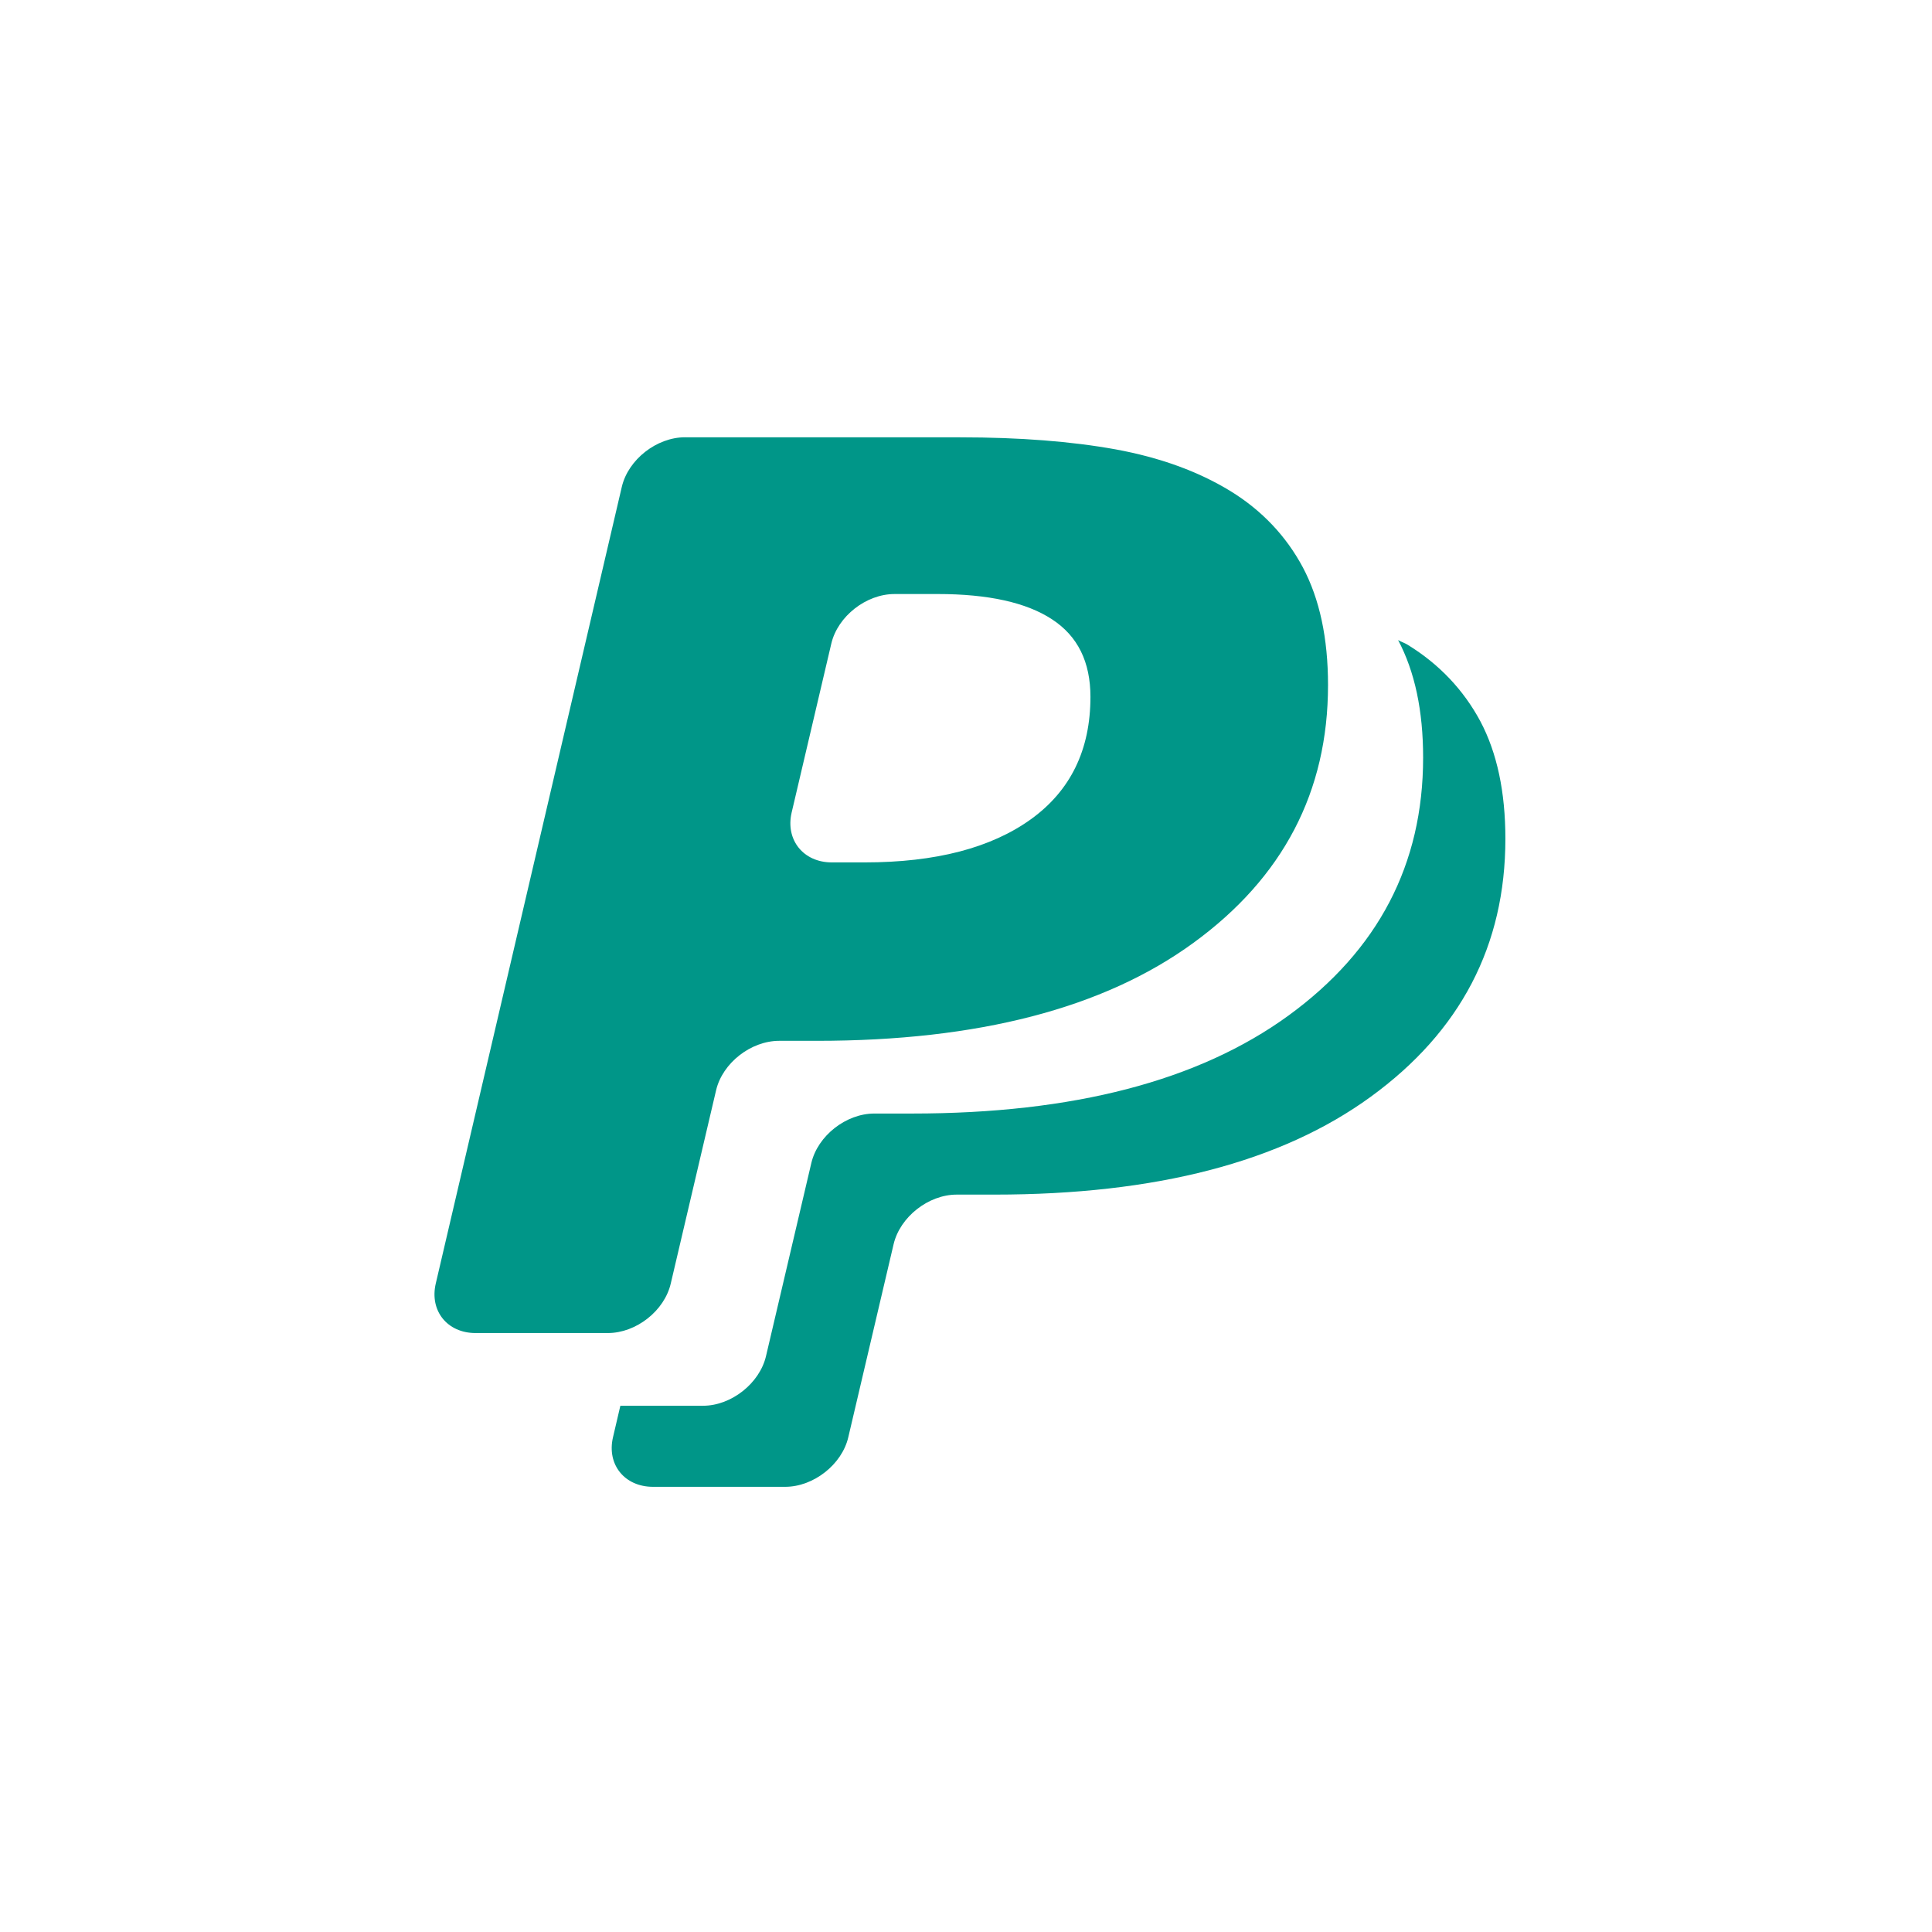 <?xml version="1.0" encoding="UTF-8" standalone="no"?>
<svg
   xmlns:dc="http://purl.org/dc/elements/1.1/"
   xmlns:cc="http://creativecommons.org/ns#"
   xmlns:rdf="http://www.w3.org/1999/02/22-rdf-syntax-ns#"
   xmlns:svg="http://www.w3.org/2000/svg"
   xmlns="http://www.w3.org/2000/svg"
   xmlns:sodipodi="http://sodipodi.sourceforge.net/DTD/sodipodi-0.dtd"
   xmlns:inkscape="http://www.inkscape.org/namespaces/inkscape"
   height="512"
   viewBox="0 0 512 512"
   width="512"
   version="1.1"
   id="svg2"
   inkscape:version="0.91 r"
   sodipodi:docname="paypal.svg">
  <defs
     id="defs17" />
  <sodipodi:namedview
     pagecolor="#ffffff"
     bordercolor="#666666"
     borderopacity="1"
     objecttolerance="10"
     gridtolerance="10"
     guidetolerance="10"
     inkscape:pageopacity="0"
     inkscape:pageshadow="2"
     inkscape:window-width="1920"
     inkscape:window-height="1028"
     id="namedview15"
     showgrid="false"
     inkscape:zoom="1.3037281"
     inkscape:cx="59.342963"
     inkscape:cy="244.919"
     inkscape:window-x="0"
     inkscape:window-y="0"
     inkscape:window-maximized="1"
     inkscape:current-layer="svg2" />
  <path
     inkscape:connector-curvature="0"
     style="fill:#009688"
     id="path4048"
     d="m 181.554,115.881 c -7.529,0 -15.07,5.902 -16.767,13.14 l -49.29,211.07 c -1.726,7.27 3.03,13.179 10.528,13.179 l 35.05,0 c 7.529,0 15.02,-5.902 16.689,-13.14 l 12.01,-51.2 c 1.695,-7.207 9.199,-13.1 16.728,-13.1 l 9.982,0 c 42.712,0 75.974,-8.615 99.74,-25.93 23.799,-17.311 35.717,-40.09 35.717,-68.35 0,-12.423 -2.227,-22.812 -6.668,-31.19 -4.431,-8.279 -10.836,-15.09 -19.223,-20.237 -8.599,-5.251 -18.698,-8.883 -30.375,-11.03 -11.728,-2.121 -25.43,-3.197 -41.21,-3.197 l -72.916,0 m 55.49,41.527 11.464,0 c 13.363,0 23.515,2.24 30.3,6.707 6.812,4.435 10.177,11.293 10.177,20.549 0,14.02 -5.255,24.845 -15.792,32.442 -10.527,7.565 -25.16,11.425 -44.06,11.425 l -8.695,0 c -7.529,0 -12.31,-5.973 -10.645,-13.179 l 10.528,-44.841 c 1.706,-7.203 9.229,-13.1 16.728,-13.1 m 133.47,12.205 c 4.441,8.377 6.629,18.733 6.629,31.15 0,28.27 -11.91,51.04 -35.678,68.35 -23.799,17.312 -57.03,25.969 -99.74,25.969 l -10.02,0 c -7.499,0 -14.993,5.899 -16.689,13.1 l -12.01,51.16 c -1.665,7.207 -9.19,13.179 -16.689,13.179 l -21.914,0 -1.95,8.344 c -1.696,7.239 3.077,13.14 10.606,13.14 l 35.02,0 c 7.529,0 15.06,-5.933 16.728,-13.14 l 12.01,-51.16 c 1.696,-7.203 9.198,-13.14 16.728,-13.14 l 10.02,0 c 42.682,0 75.935,-8.619 99.7,-25.93 23.799,-17.312 35.678,-40.12 35.678,-68.35 0,-12.423 -2.198,-22.773 -6.629,-31.15 -4.441,-8.279 -10.875,-15.12 -19.262,-20.276 -0.908,-0.551 -1.616,-0.728 -2.534,-1.248" />
</svg>

